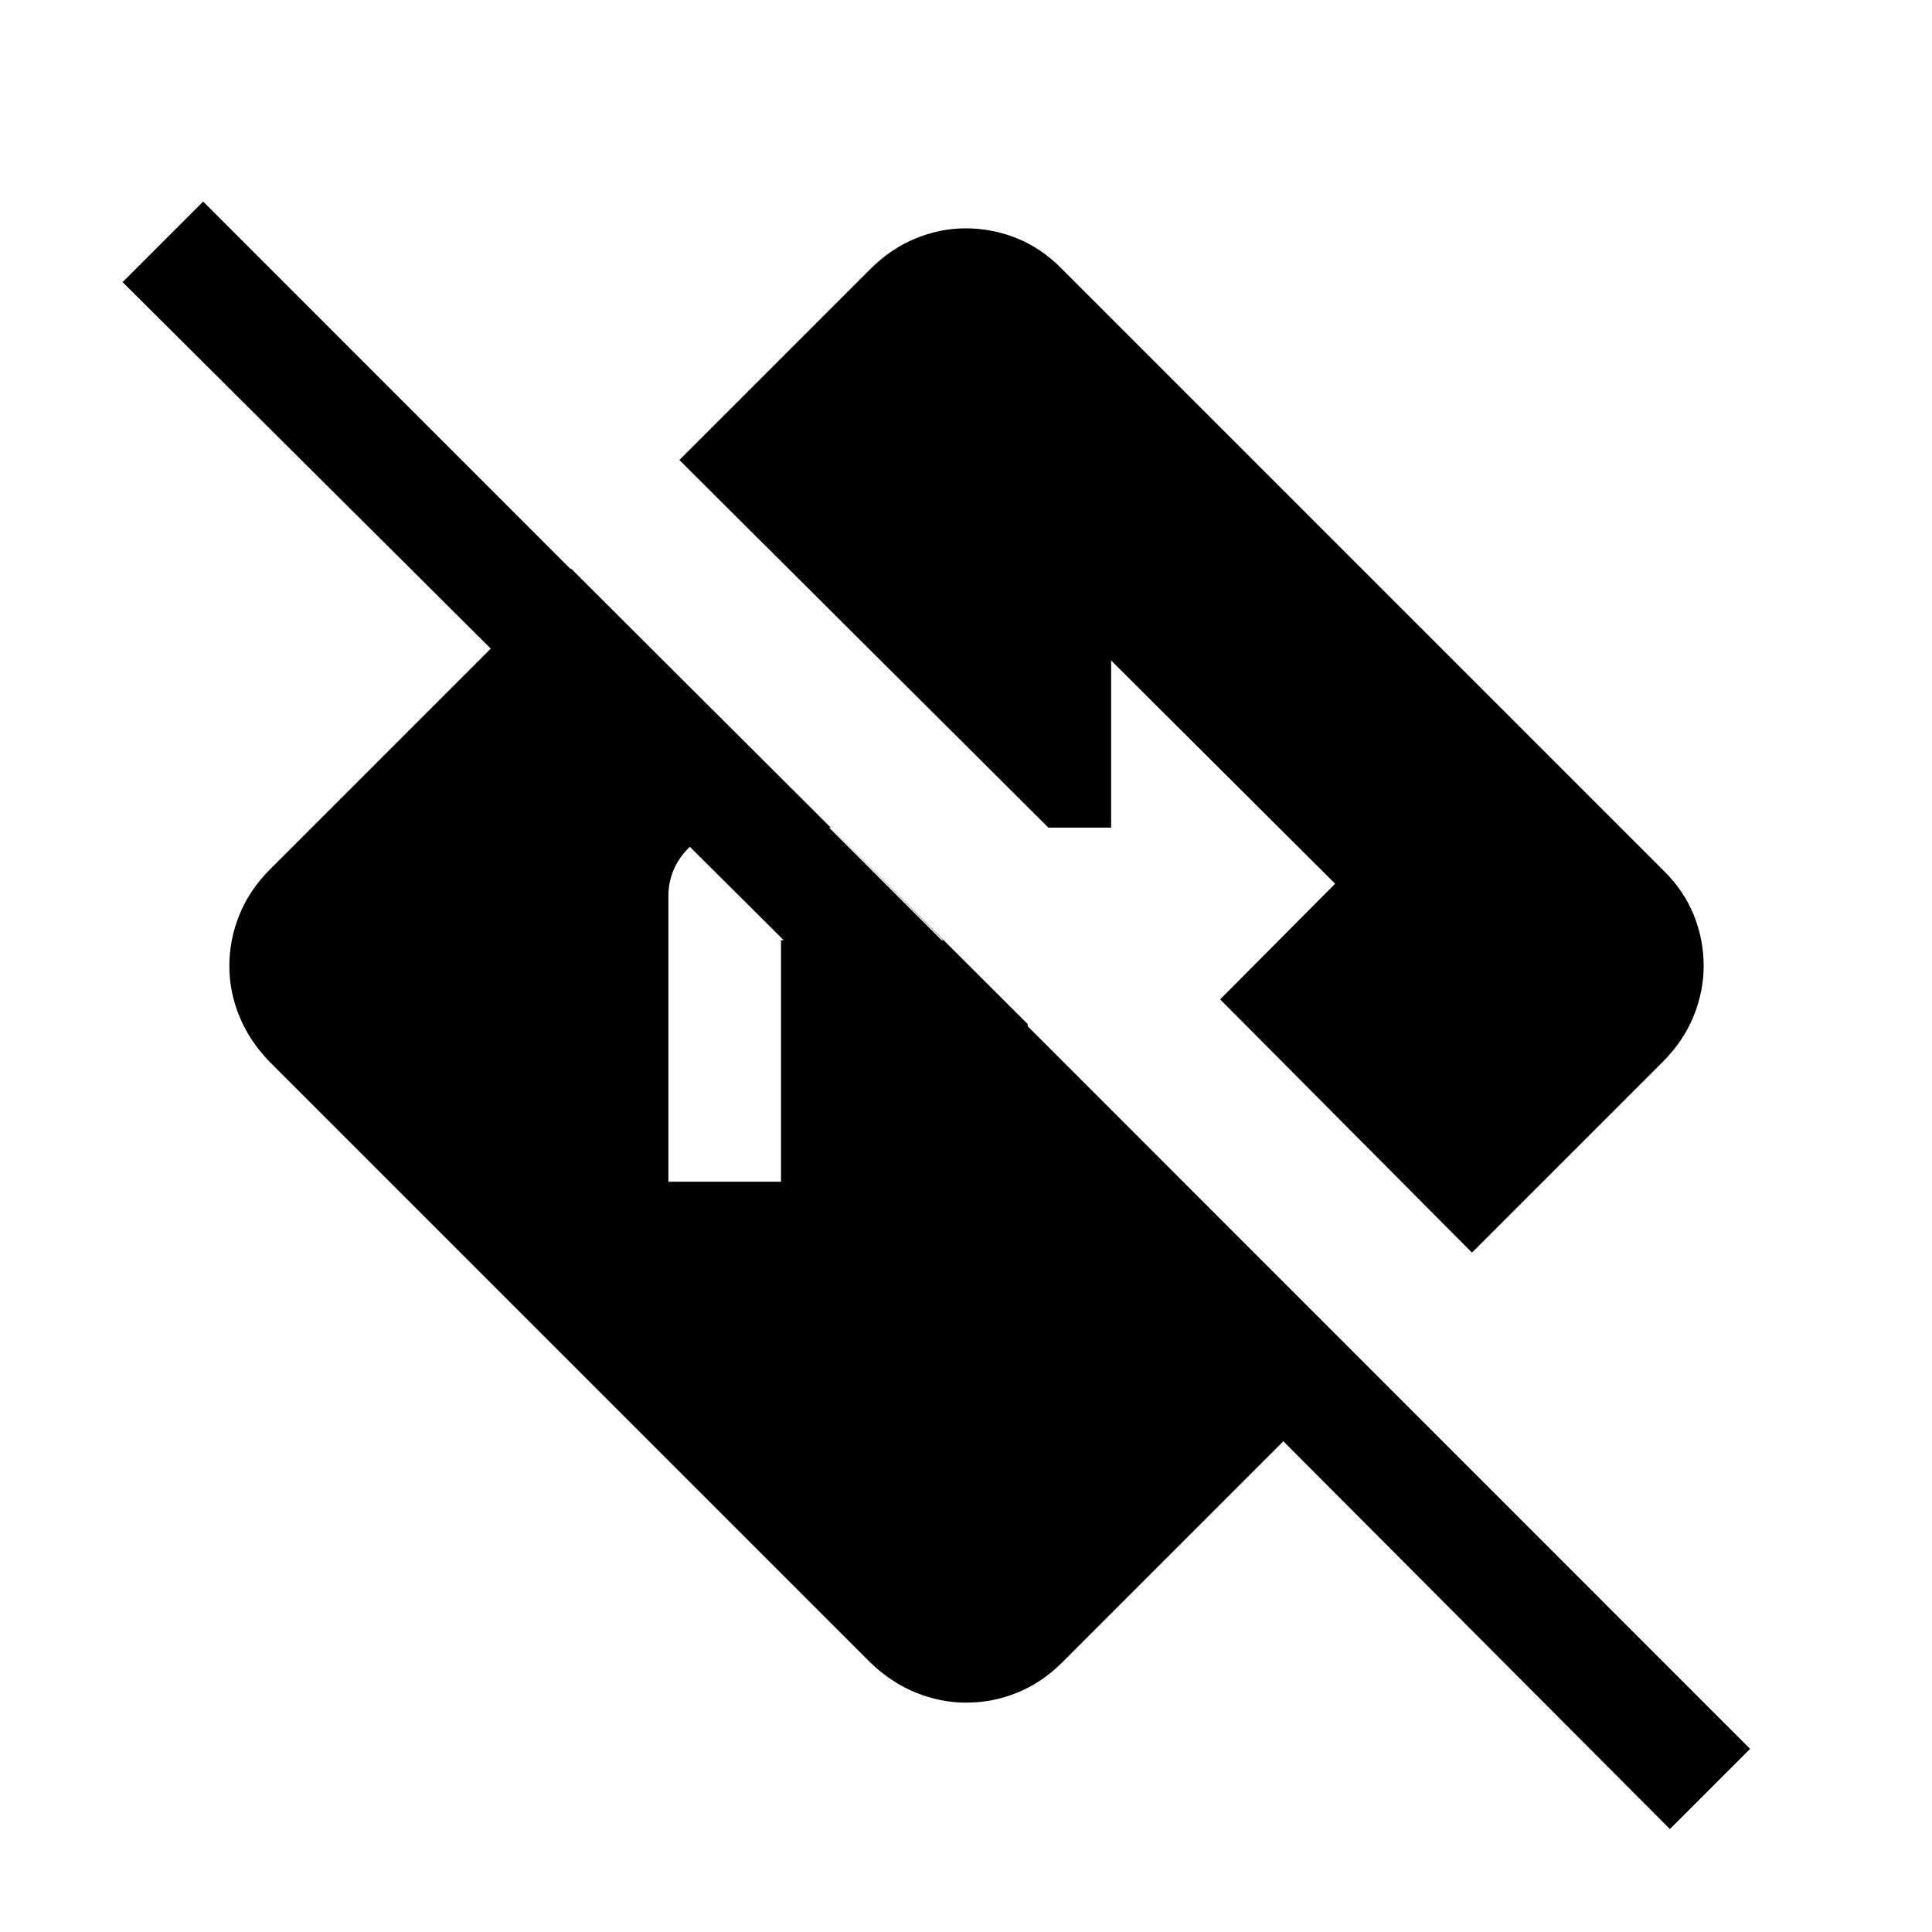 <svg xmlns="http://www.w3.org/2000/svg" height="24" viewBox="0 -960 960 960" width="24"><path d="m829.77-51.15-192.08-192.7-109.81 109.81q-10.02 10.04-22.3 15.06-12.27 5.02-25.5 5.02-12.73 0-25.07-5.02-12.33-5.02-22.7-15.06L134.04-432.31q-10.04-10.33-15.06-22.61-5.02-12.27-5.02-25 0-13.23 5.02-25.57 5.02-12.33 15.06-22.39l149.65-149.66 226.97 226.39v79.03L60.92-819.81l40.04-40.04L869.62-91l-39.85 39.85ZM332.12-372.81h55.96v-120h80.61l-55.96-55.96h-46.58q-13.96 0-24 10.14-10.03 10.13-10.03 24.09v141.73Zm399.3 35.23L606.27-463.42l57.15-57.46-111.3-110.93v83.04h-31.2L337.58-731.42l94.73-94.73q10.33-10.35 22.61-15.37 12.27-5.02 25-5.02 13.23 0 25.57 5.02 12.33 5.02 22.39 15.37l298.27 298.27q10.35 10.02 15.37 22.3 5.02 12.27 5.02 25.5 0 12.73-5.02 25.07-5.02 12.33-15.37 22.7l-94.73 94.73Z"/></svg>